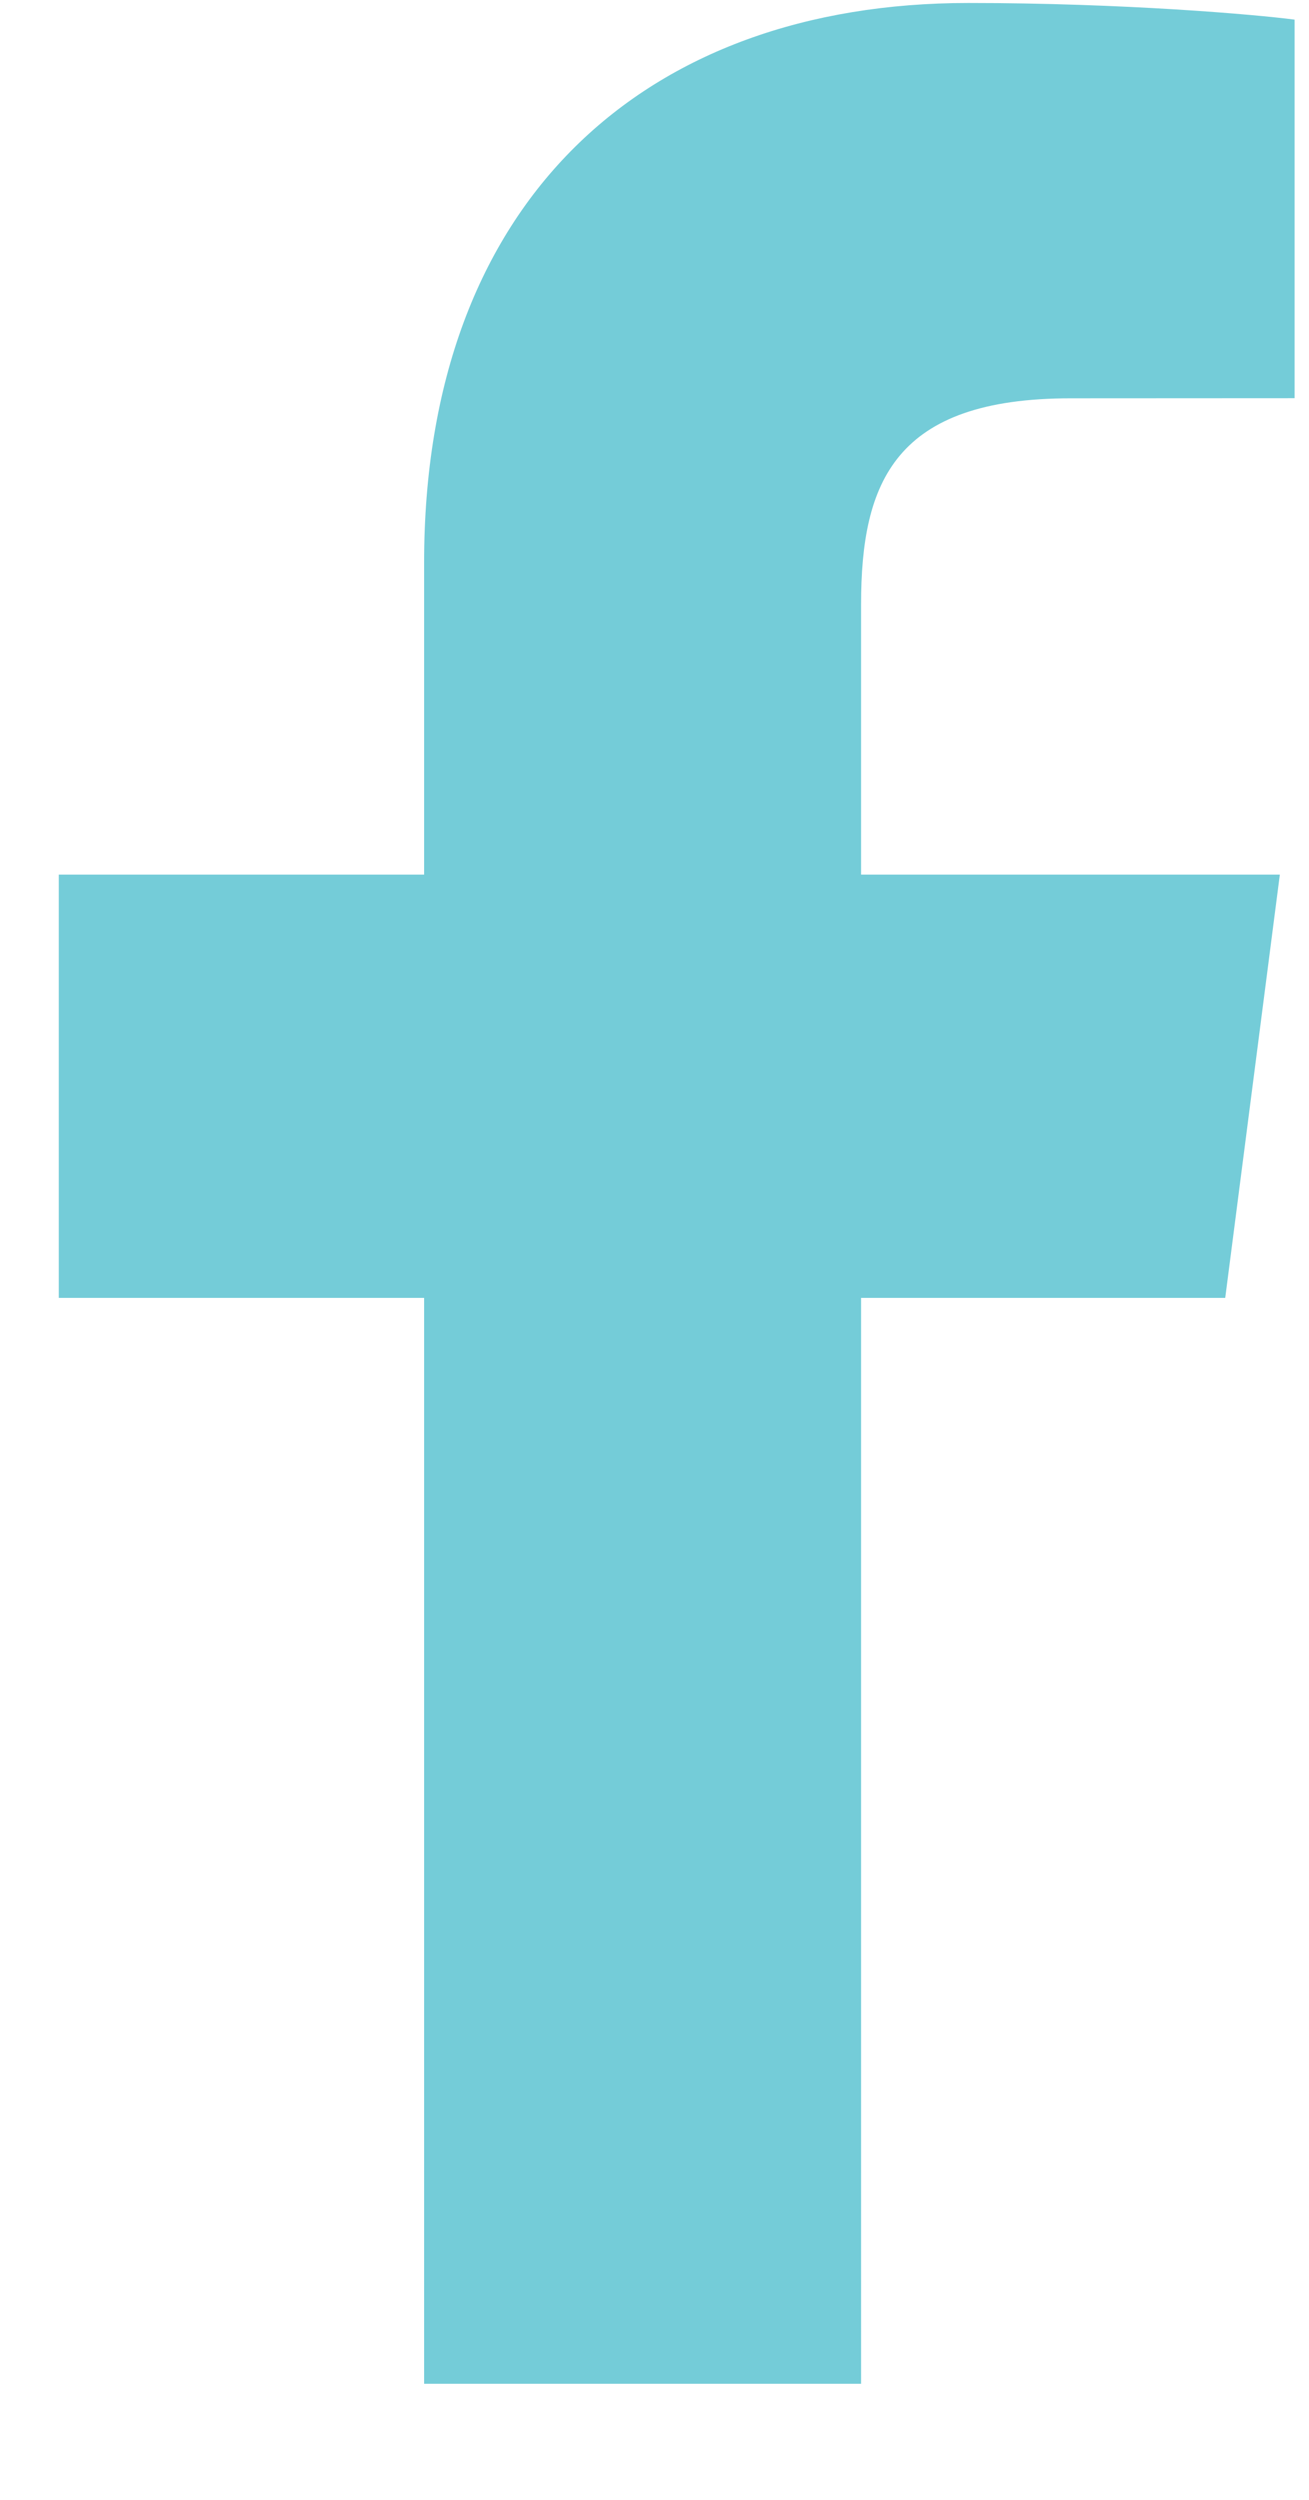 <svg width="11" height="21" viewBox="0 0 11 21" fill="none" xmlns="http://www.w3.org/2000/svg">
<path d="M7.236 20.025V10.903H10.296L10.755 7.347H7.236V5.077C7.236 4.048 7.52 3.346 8.998 3.346L10.879 3.345V0.165C10.554 0.122 9.437 0.025 8.137 0.025C5.422 0.025 3.564 1.682 3.564 4.725V7.347H0.494V10.903H3.564V20.025H7.236Z" fill="#74CCD8"/>
</svg>
